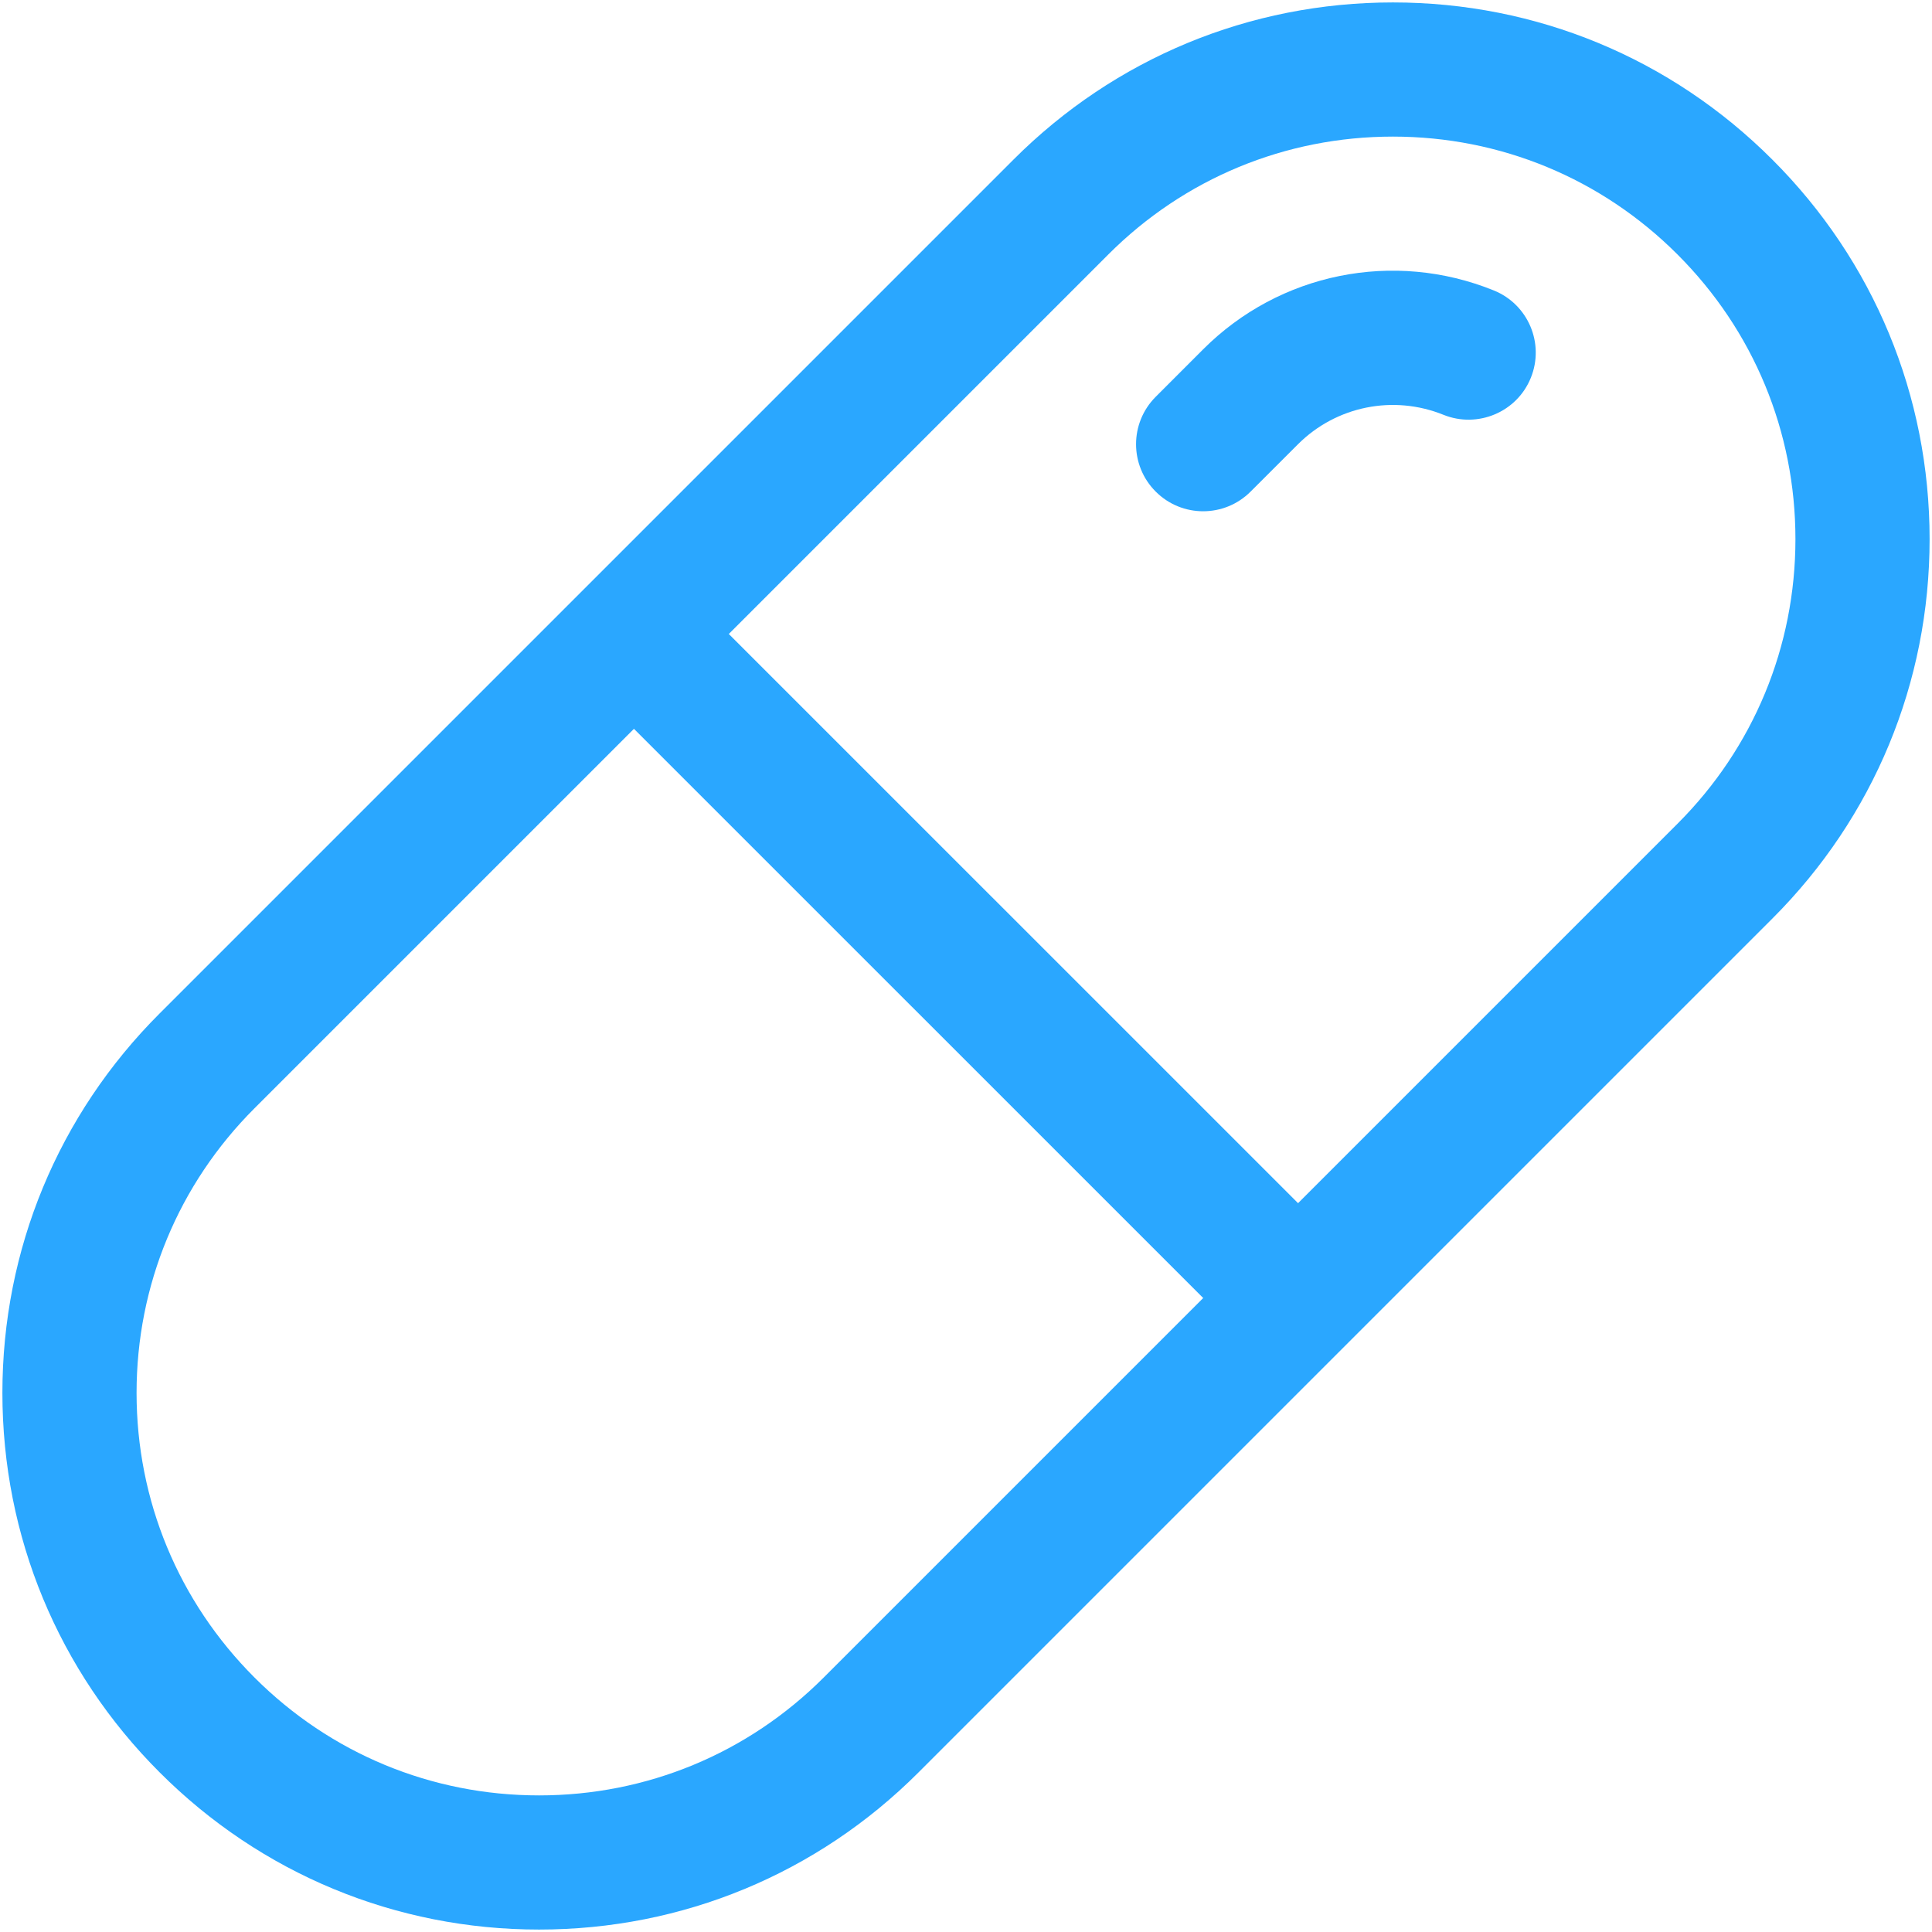 <svg width="54" height="54" viewBox="0 0 54 54" fill="none" xmlns="http://www.w3.org/2000/svg">
<path d="M19.044 16.394L16.393 19.045L34.956 37.606L37.607 34.955L19.044 16.394Z" fill="#2AA7FF"/>
<path d="M15.067 53.932C11.061 53.932 7.294 52.372 4.462 49.538C1.627 46.706 0.067 42.939 0.067 38.932C0.067 34.926 1.627 31.158 4.462 28.326L28.326 4.462C31.158 1.628 34.925 0.068 38.933 0.068C42.941 0.068 46.706 1.628 49.538 4.462C52.373 7.294 53.933 11.061 53.933 15.068C53.933 19.075 52.373 22.842 49.538 25.674L25.674 49.538C22.842 52.372 19.075 53.932 15.067 53.932ZM38.933 3.818C35.926 3.818 33.101 4.988 30.977 7.113L7.113 30.977C4.987 33.102 3.817 35.927 3.817 38.932C3.817 41.937 4.987 44.762 7.113 46.887C9.237 49.012 12.062 50.182 15.067 50.182C18.074 50.182 20.899 49.012 23.023 46.887L46.887 23.023C49.013 20.898 50.183 18.073 50.183 15.068C50.183 12.063 49.013 9.238 46.887 7.113C44.763 4.988 41.938 3.818 38.933 3.818Z" fill="#2AA7FF"/>
<path d="M33.628 14.29C33.149 14.29 32.669 14.107 32.303 13.741C31.57 13.009 31.57 11.822 32.303 11.09L33.628 9.764C35.764 7.627 38.953 6.983 41.755 8.119C42.714 8.508 43.176 9.601 42.787 10.56C42.399 11.521 41.301 11.979 40.345 11.594C38.944 11.028 37.349 11.35 36.28 12.416L34.954 13.741C34.588 14.107 34.108 14.29 33.628 14.29Z" fill="#2AA7FF"/>
</svg>
